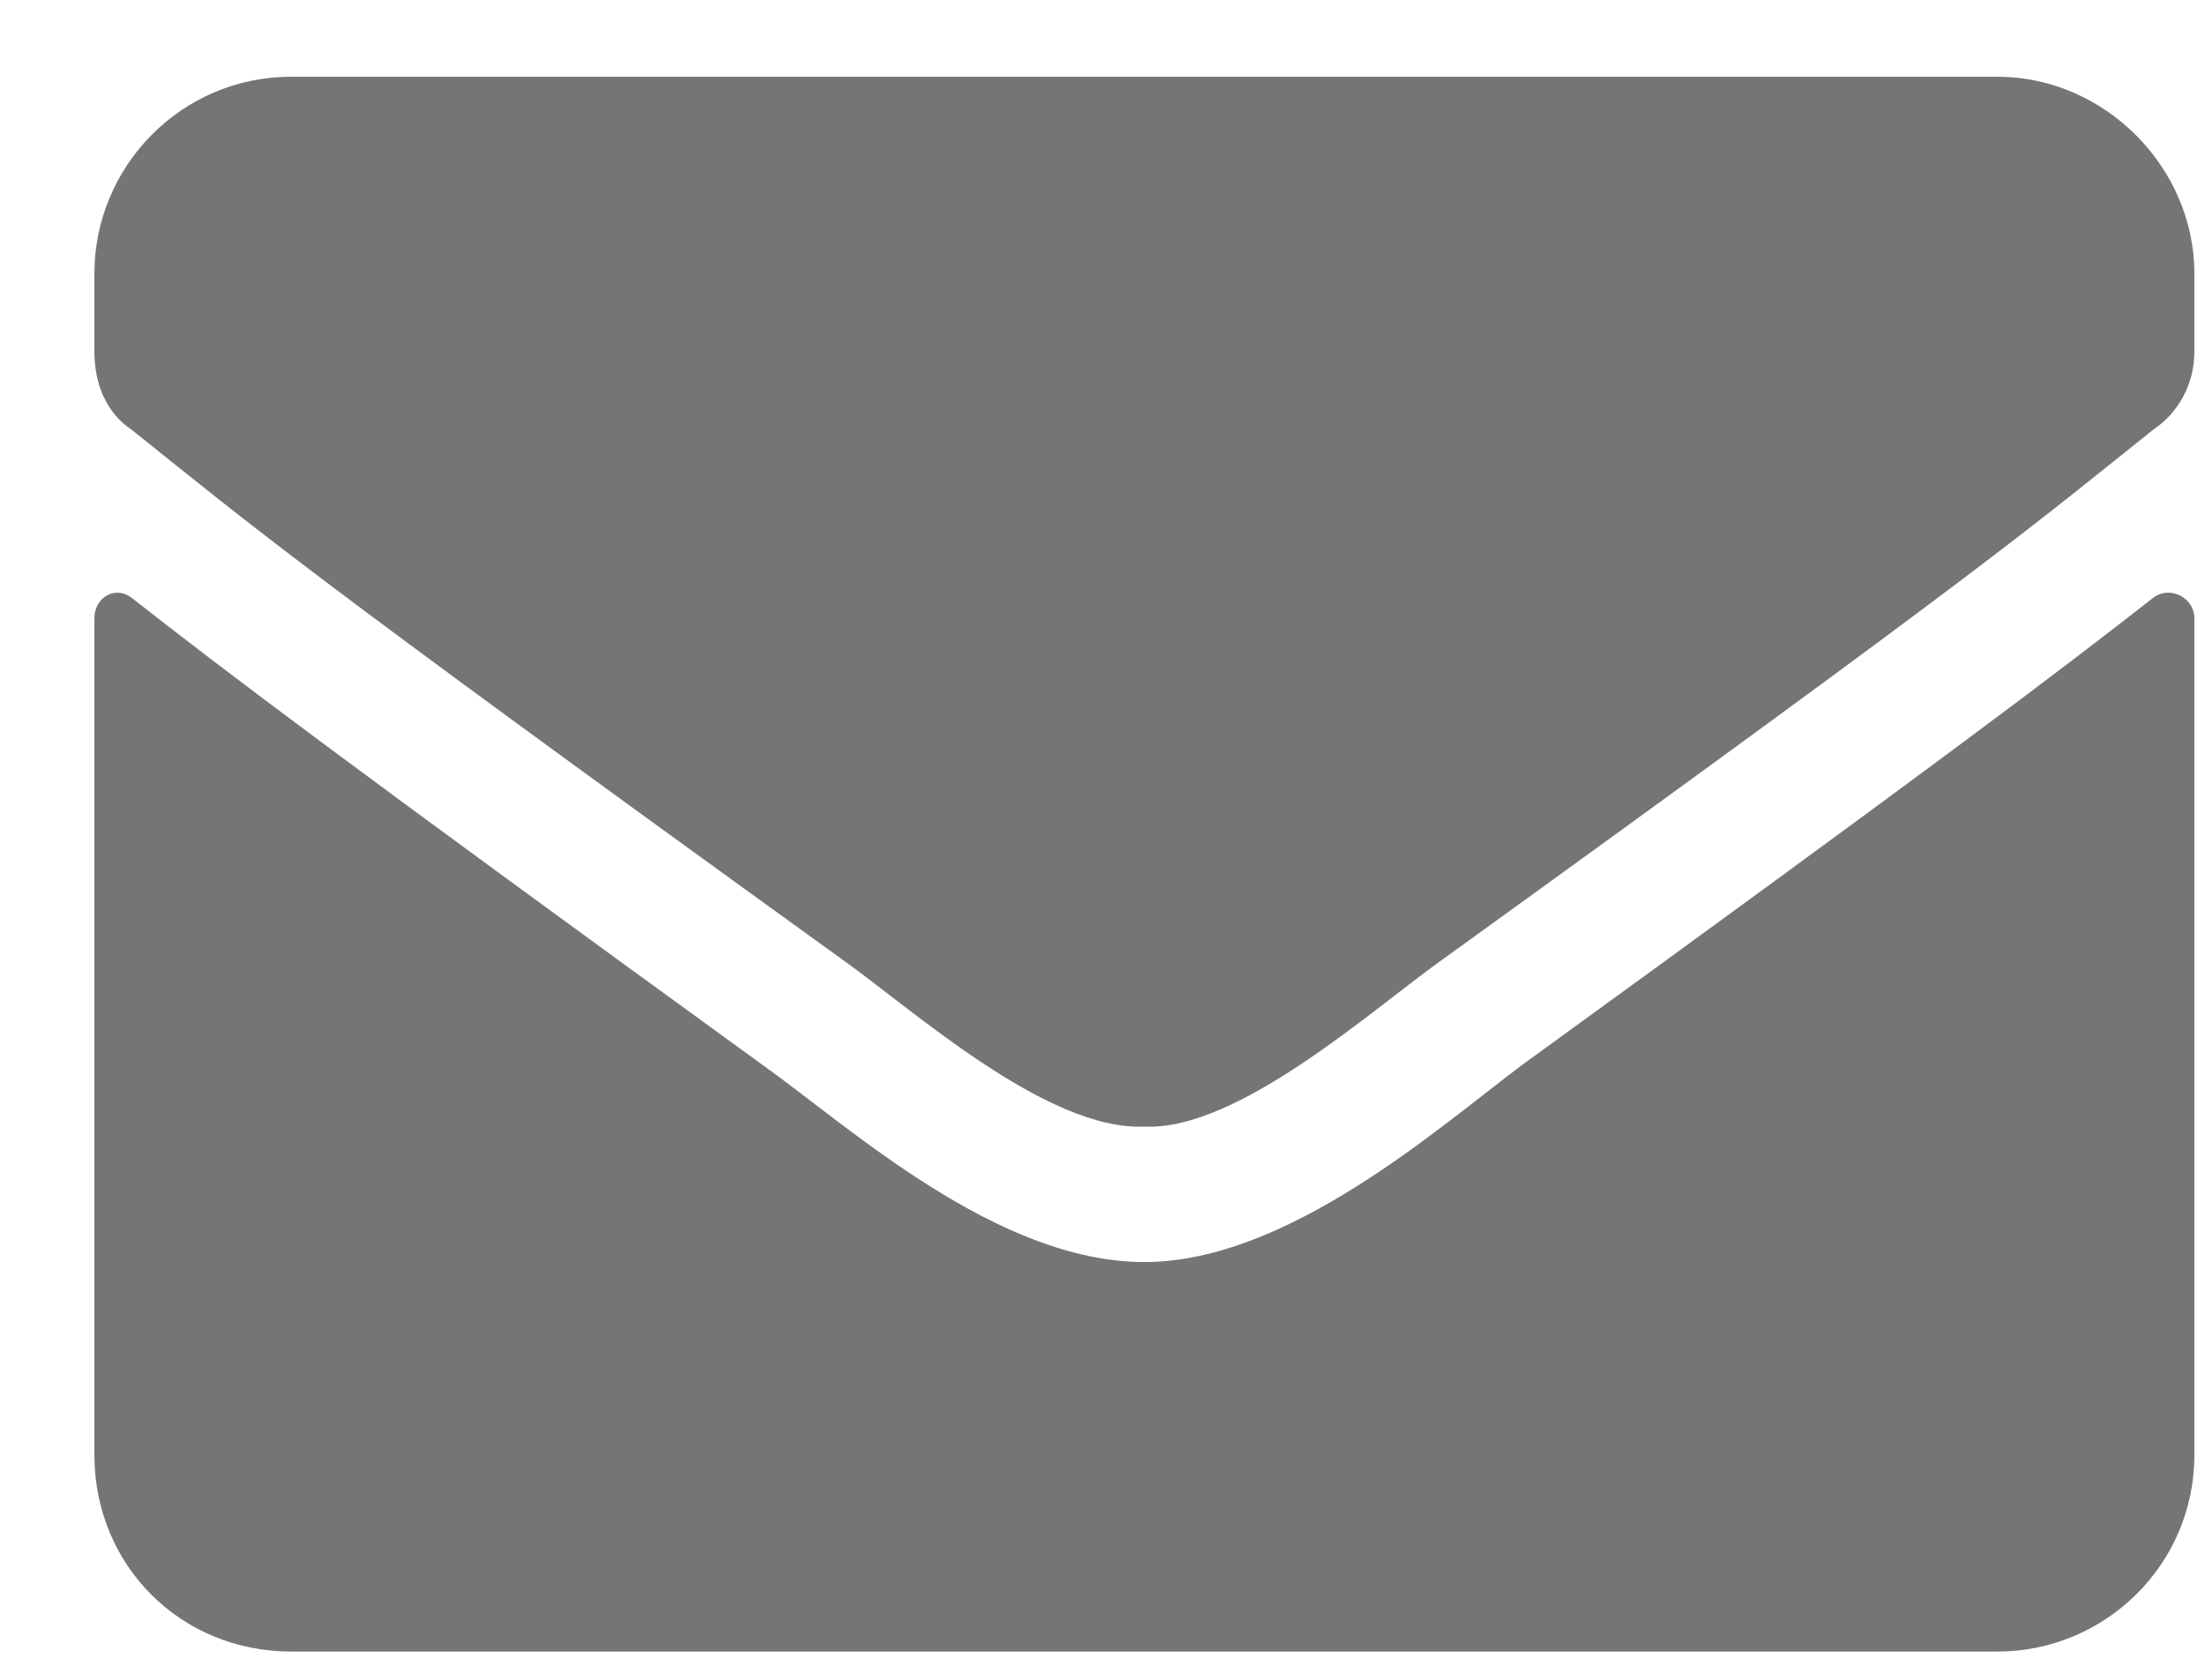 <svg width="21" height="16" viewBox="0 0 21 16" fill="none" xmlns="http://www.w3.org/2000/svg">
<path d="M20.509 5.692C19.61 6.396 18.477 7.255 14.493 10.146C13.712 10.731 12.267 12.021 10.899 12.021C9.493 12.021 8.087 10.731 7.266 10.146C3.282 7.255 2.149 6.396 1.251 5.692C1.095 5.575 0.899 5.692 0.899 5.888V13.856C0.899 14.911 1.72 15.731 2.774 15.731H19.024C20.04 15.731 20.899 14.911 20.899 13.856V5.888C20.899 5.692 20.665 5.575 20.509 5.692ZM10.899 10.731C11.798 10.771 13.087 9.599 13.751 9.13C18.946 5.38 19.337 5.028 20.509 4.091C20.743 3.935 20.899 3.661 20.899 3.349V2.606C20.899 1.591 20.04 0.731 19.024 0.731H2.774C1.72 0.731 0.899 1.591 0.899 2.606V3.349C0.899 3.661 1.016 3.935 1.251 4.091C2.423 5.028 2.813 5.38 8.009 9.13C8.673 9.599 9.962 10.771 10.899 10.731Z" fill="#757575"/>
</svg>
